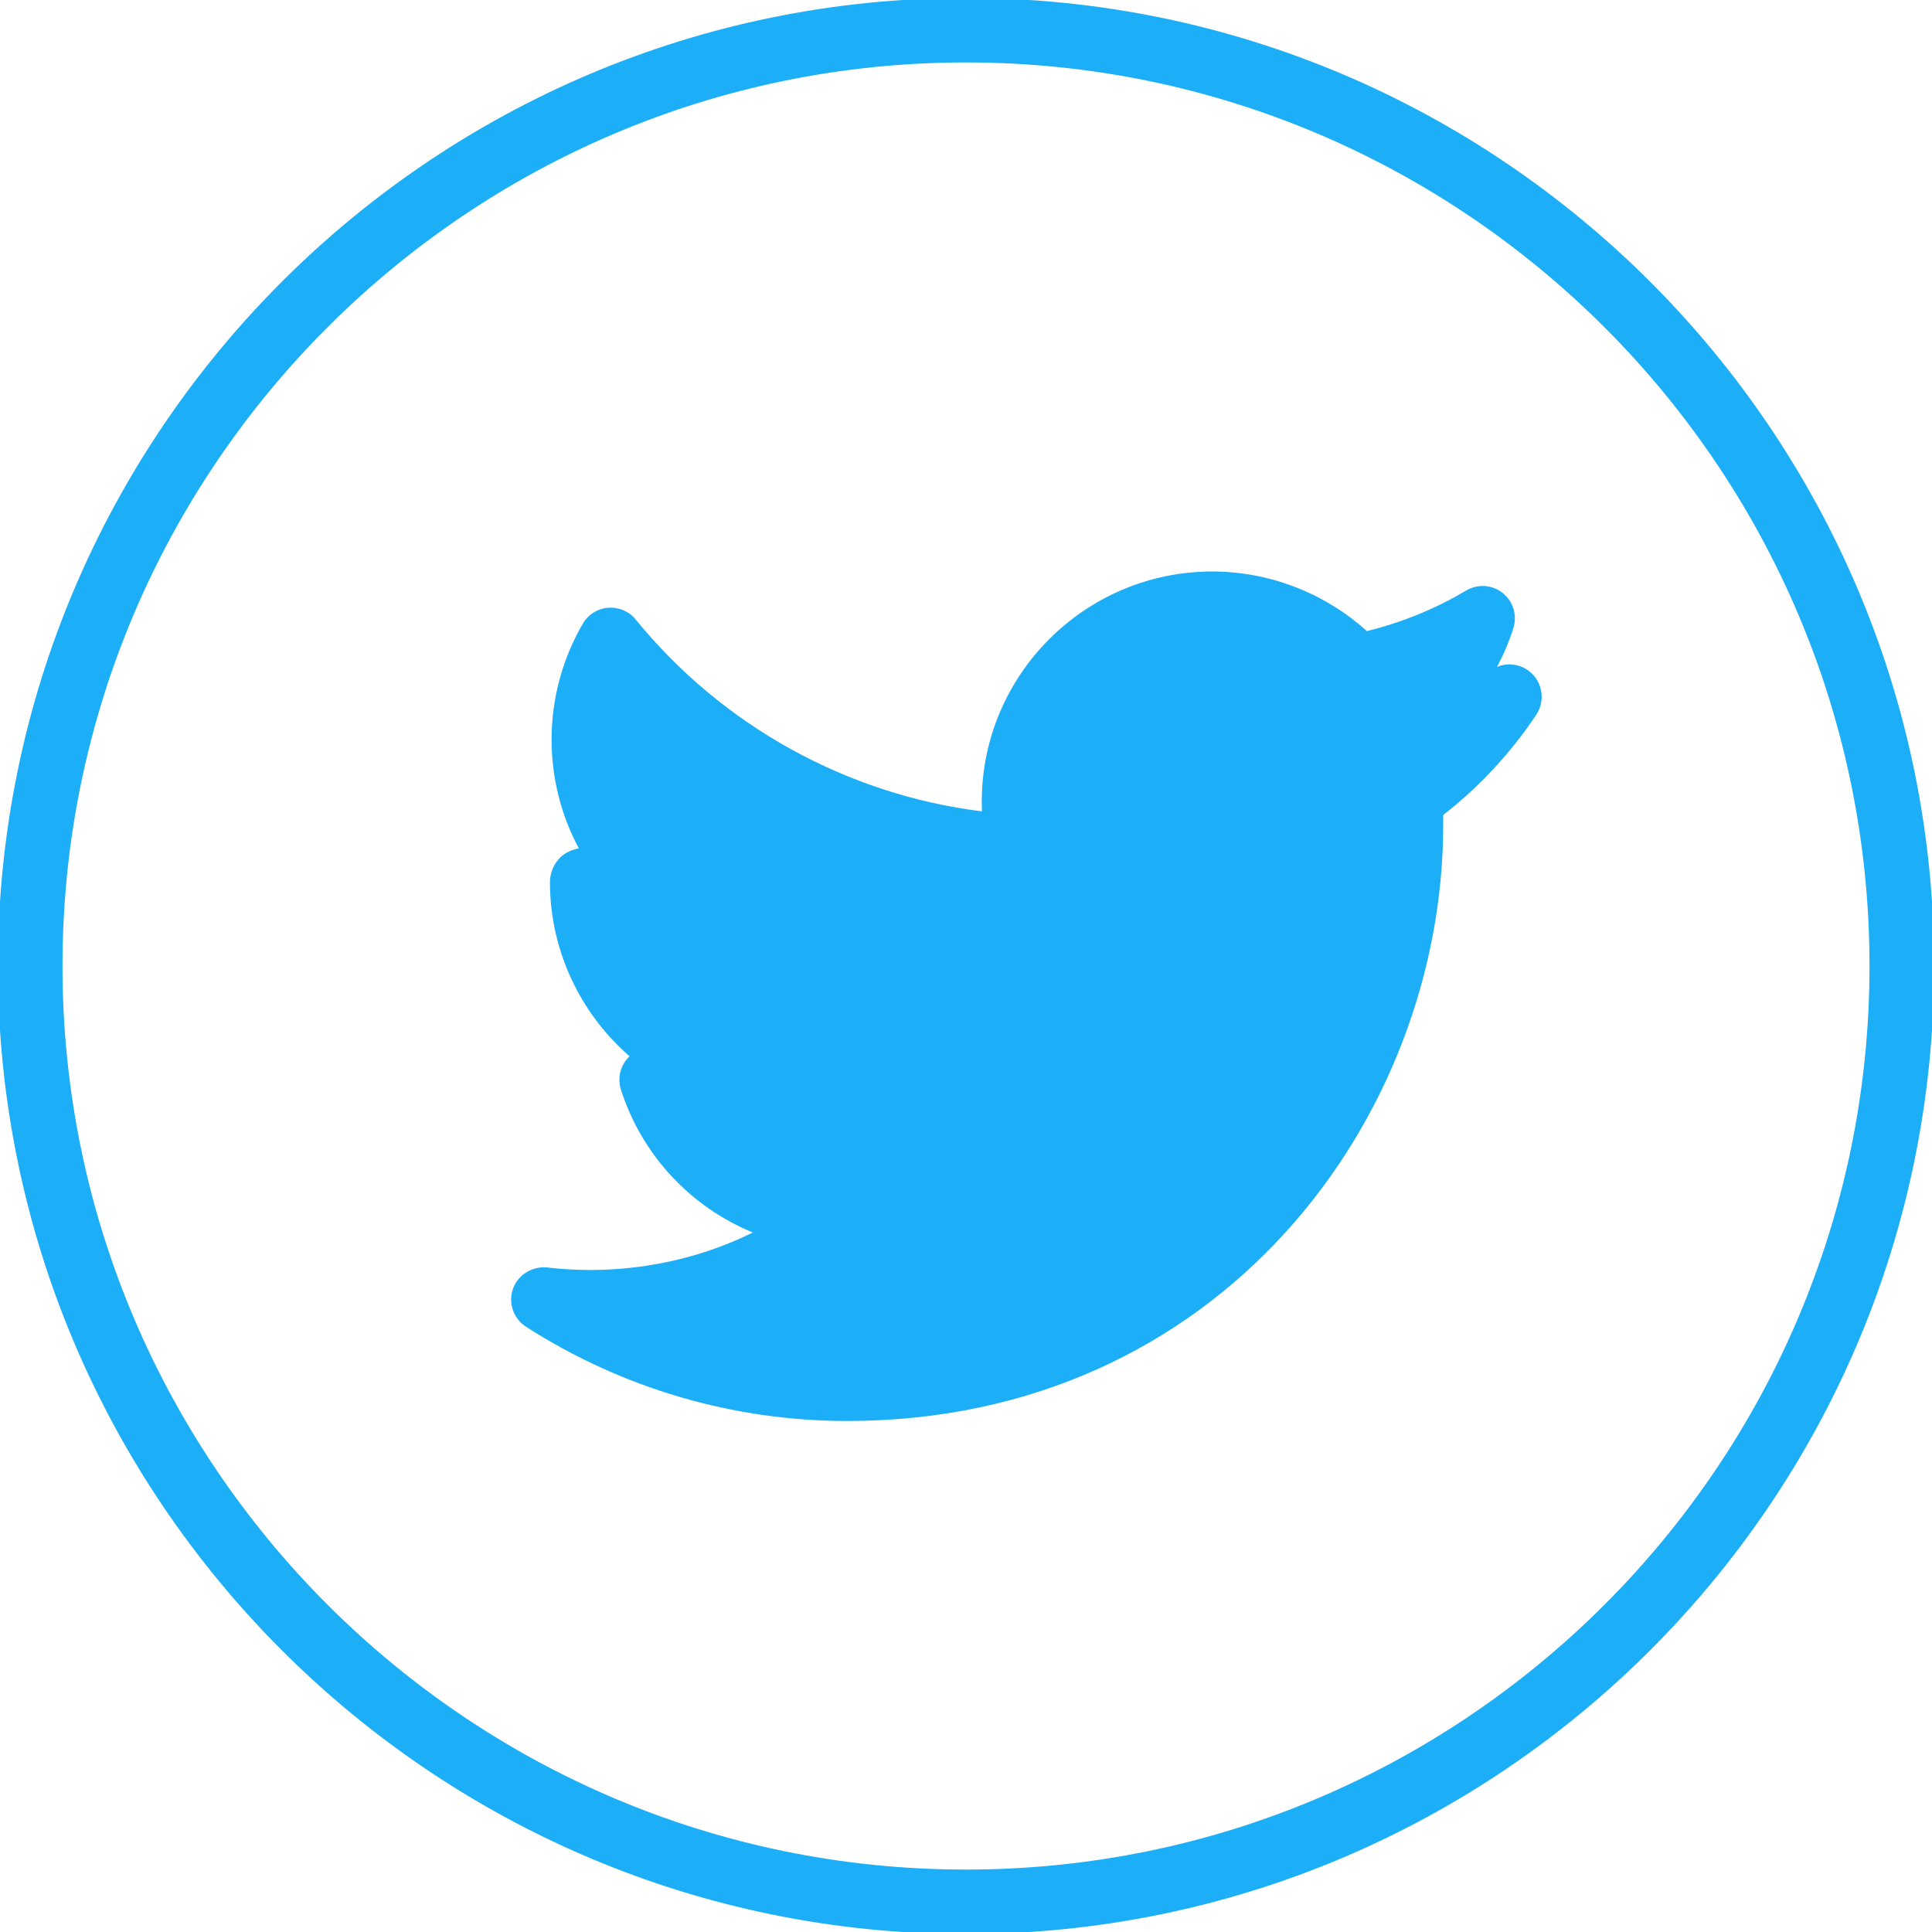 <?xml version="1.0" encoding="utf-8"?>
<!-- Generator: Adobe Illustrator 16.0.0, SVG Export Plug-In . SVG Version: 6.00 Build 0)  -->
<!DOCTYPE svg PUBLIC "-//W3C//DTD SVG 1.1//EN" "http://www.w3.org/Graphics/SVG/1.1/DTD/svg11.dtd">
<svg version="1.1" id="Layer_1" xmlns="http://www.w3.org/2000/svg" xmlns:xlink="http://www.w3.org/1999/xlink" x="0px" y="0px"
	 width="32px" height="32px" viewBox="0 0 32 32" enable-background="new 0 0 32 32" xml:space="preserve">
<path fill="none" d="M16,1.034C7.748,1.034,1.035,7.748,1.035,16S7.748,30.966,16,30.966S30.965,24.252,30.965,16
	S24.252,1.034,16,1.034z M25.445,11.837c-0.426,0.637-0.944,1.194-1.541,1.66c0,0.055,0,0.109,0,0.164
	c0,4.853-3.693,9.873-9.873,9.873c-1.888,0-3.727-0.539-5.319-1.56c-0.21-0.136-0.298-0.396-0.215-0.629
	c0.085-0.236,0.322-0.375,0.566-0.354c1.156,0.137,2.365-0.062,3.406-0.579c-1.02-0.419-1.833-1.271-2.184-2.365
	c-0.058-0.18-0.017-0.376,0.108-0.519c0.012-0.012,0.023-0.023,0.035-0.034c-0.814-0.708-1.319-1.75-1.319-2.885
	c0-0.189,0.101-0.384,0.264-0.481c0.067-0.039,0.14-0.066,0.214-0.078c-0.292-0.546-0.451-1.162-0.451-1.802
	c0-0.676,0.179-1.339,0.517-1.919c0.088-0.153,0.245-0.251,0.42-0.265c0.176-0.012,0.346,0.059,0.456,0.195
	c1.437,1.763,3.5,2.899,5.735,3.178c-0.002-0.053-0.003-0.105-0.003-0.158c0-2.103,1.712-3.815,3.817-3.815
	c0.947,0,1.863,0.356,2.562,0.987c0.58-0.143,1.133-0.368,1.646-0.673c0.19-0.112,0.432-0.096,0.604,0.042
	c0.174,0.139,0.242,0.369,0.176,0.581c-0.07,0.224-0.162,0.439-0.272,0.643c0.216-0.091,0.465-0.029,0.616,0.15
	C25.562,11.378,25.577,11.64,25.445,11.837z"/>
<path fill="none" d="M22.607,12.23c-0.082-0.238,0.015-0.502,0.229-0.631c0.079-0.047,0.154-0.097,0.228-0.151
	c-0.162,0.044-0.324,0.082-0.489,0.115c-0.183,0.035-0.368-0.024-0.494-0.159c-0.517-0.552-1.248-0.868-2.005-0.868
	c-1.516,0-2.748,1.232-2.748,2.747c0,0.213,0.023,0.424,0.07,0.627c0.039,0.164-0.002,0.335-0.109,0.464s-0.262,0.192-0.438,0.191
	c-2.487-0.125-4.836-1.197-6.567-2.972c-0.052,0.215-0.079,0.435-0.079,0.658c0,0.921,0.457,1.775,1.222,2.287
	c0.199,0.132,0.285,0.381,0.212,0.607c-0.073,0.226-0.291,0.37-0.526,0.371c-0.273-0.009-0.546-0.048-0.812-0.115
	c0.291,0.962,1.078,1.705,2.081,1.906c0.243,0.049,0.421,0.258,0.429,0.506s-0.154,0.47-0.393,0.533
	c-0.241,0.065-0.489,0.107-0.742,0.125c0.495,0.7,1.303,1.145,2.194,1.161c0.226,0.004,0.425,0.15,0.497,0.364
	c0.072,0.215,0.001,0.451-0.177,0.591c-0.904,0.708-1.94,1.179-3.045,1.39c0.923,0.322,1.898,0.488,2.887,0.488
	c5.511,0,8.804-4.477,8.804-8.805c0-0.132-0.003-0.266-0.009-0.398c-0.009-0.182,0.075-0.355,0.222-0.461
	c0.105-0.076,0.21-0.155,0.309-0.237c-0.061,0.008-0.121,0.016-0.182,0.023C22.932,12.624,22.688,12.468,22.607,12.23z"/>
<path fill="#1CAEF7" d="M25.41,11.196c-0.151-0.179-0.4-0.241-0.616-0.15c0.11-0.204,0.202-0.419,0.272-0.643
	c0.066-0.212-0.002-0.442-0.176-0.581c-0.174-0.138-0.414-0.154-0.604-0.042c-0.513,0.305-1.065,0.53-1.646,0.673
	c-0.699-0.631-1.615-0.987-2.562-0.987c-2.105,0-3.817,1.712-3.817,3.815c0,0.053,0.001,0.104,0.003,0.158
	c-2.235-0.279-4.298-1.415-5.735-3.178c-0.11-0.136-0.28-0.207-0.456-0.195c-0.175,0.014-0.332,0.112-0.42,0.265
	c-0.338,0.58-0.517,1.243-0.517,1.919c0,0.64,0.159,1.256,0.451,1.802c-0.074,0.012-0.147,0.039-0.214,0.078
	c-0.163,0.097-0.264,0.292-0.264,0.481c0,1.135,0.505,2.177,1.319,2.885c-0.012,0.011-0.023,0.023-0.035,0.035
	c-0.125,0.142-0.166,0.338-0.108,0.518c0.351,1.094,1.164,1.946,2.184,2.365c-1.041,0.516-2.25,0.716-3.406,0.579
	c-0.244-0.022-0.481,0.116-0.566,0.353c-0.083,0.233,0.005,0.494,0.215,0.629c1.592,1.021,3.431,1.561,5.319,1.561
	c6.18,0,9.873-5.021,9.873-9.873c0-0.055,0-0.109,0-0.164c0.597-0.466,1.115-1.023,1.541-1.66
	C25.577,11.64,25.562,11.378,25.41,11.196z"/>
<path fill="#1CAEF7" d="M16-0.034C7.159-0.034-0.035,7.158-0.035,16S7.159,32.034,16,32.034S32.035,24.842,32.035,16
	S24.841-0.034,16-0.034z M16,30.966C7.748,30.966,1.035,24.252,1.035,16S7.748,1.034,16,1.034S30.965,7.748,30.965,16
	S24.252,30.966,16,30.966z"/>
</svg>
